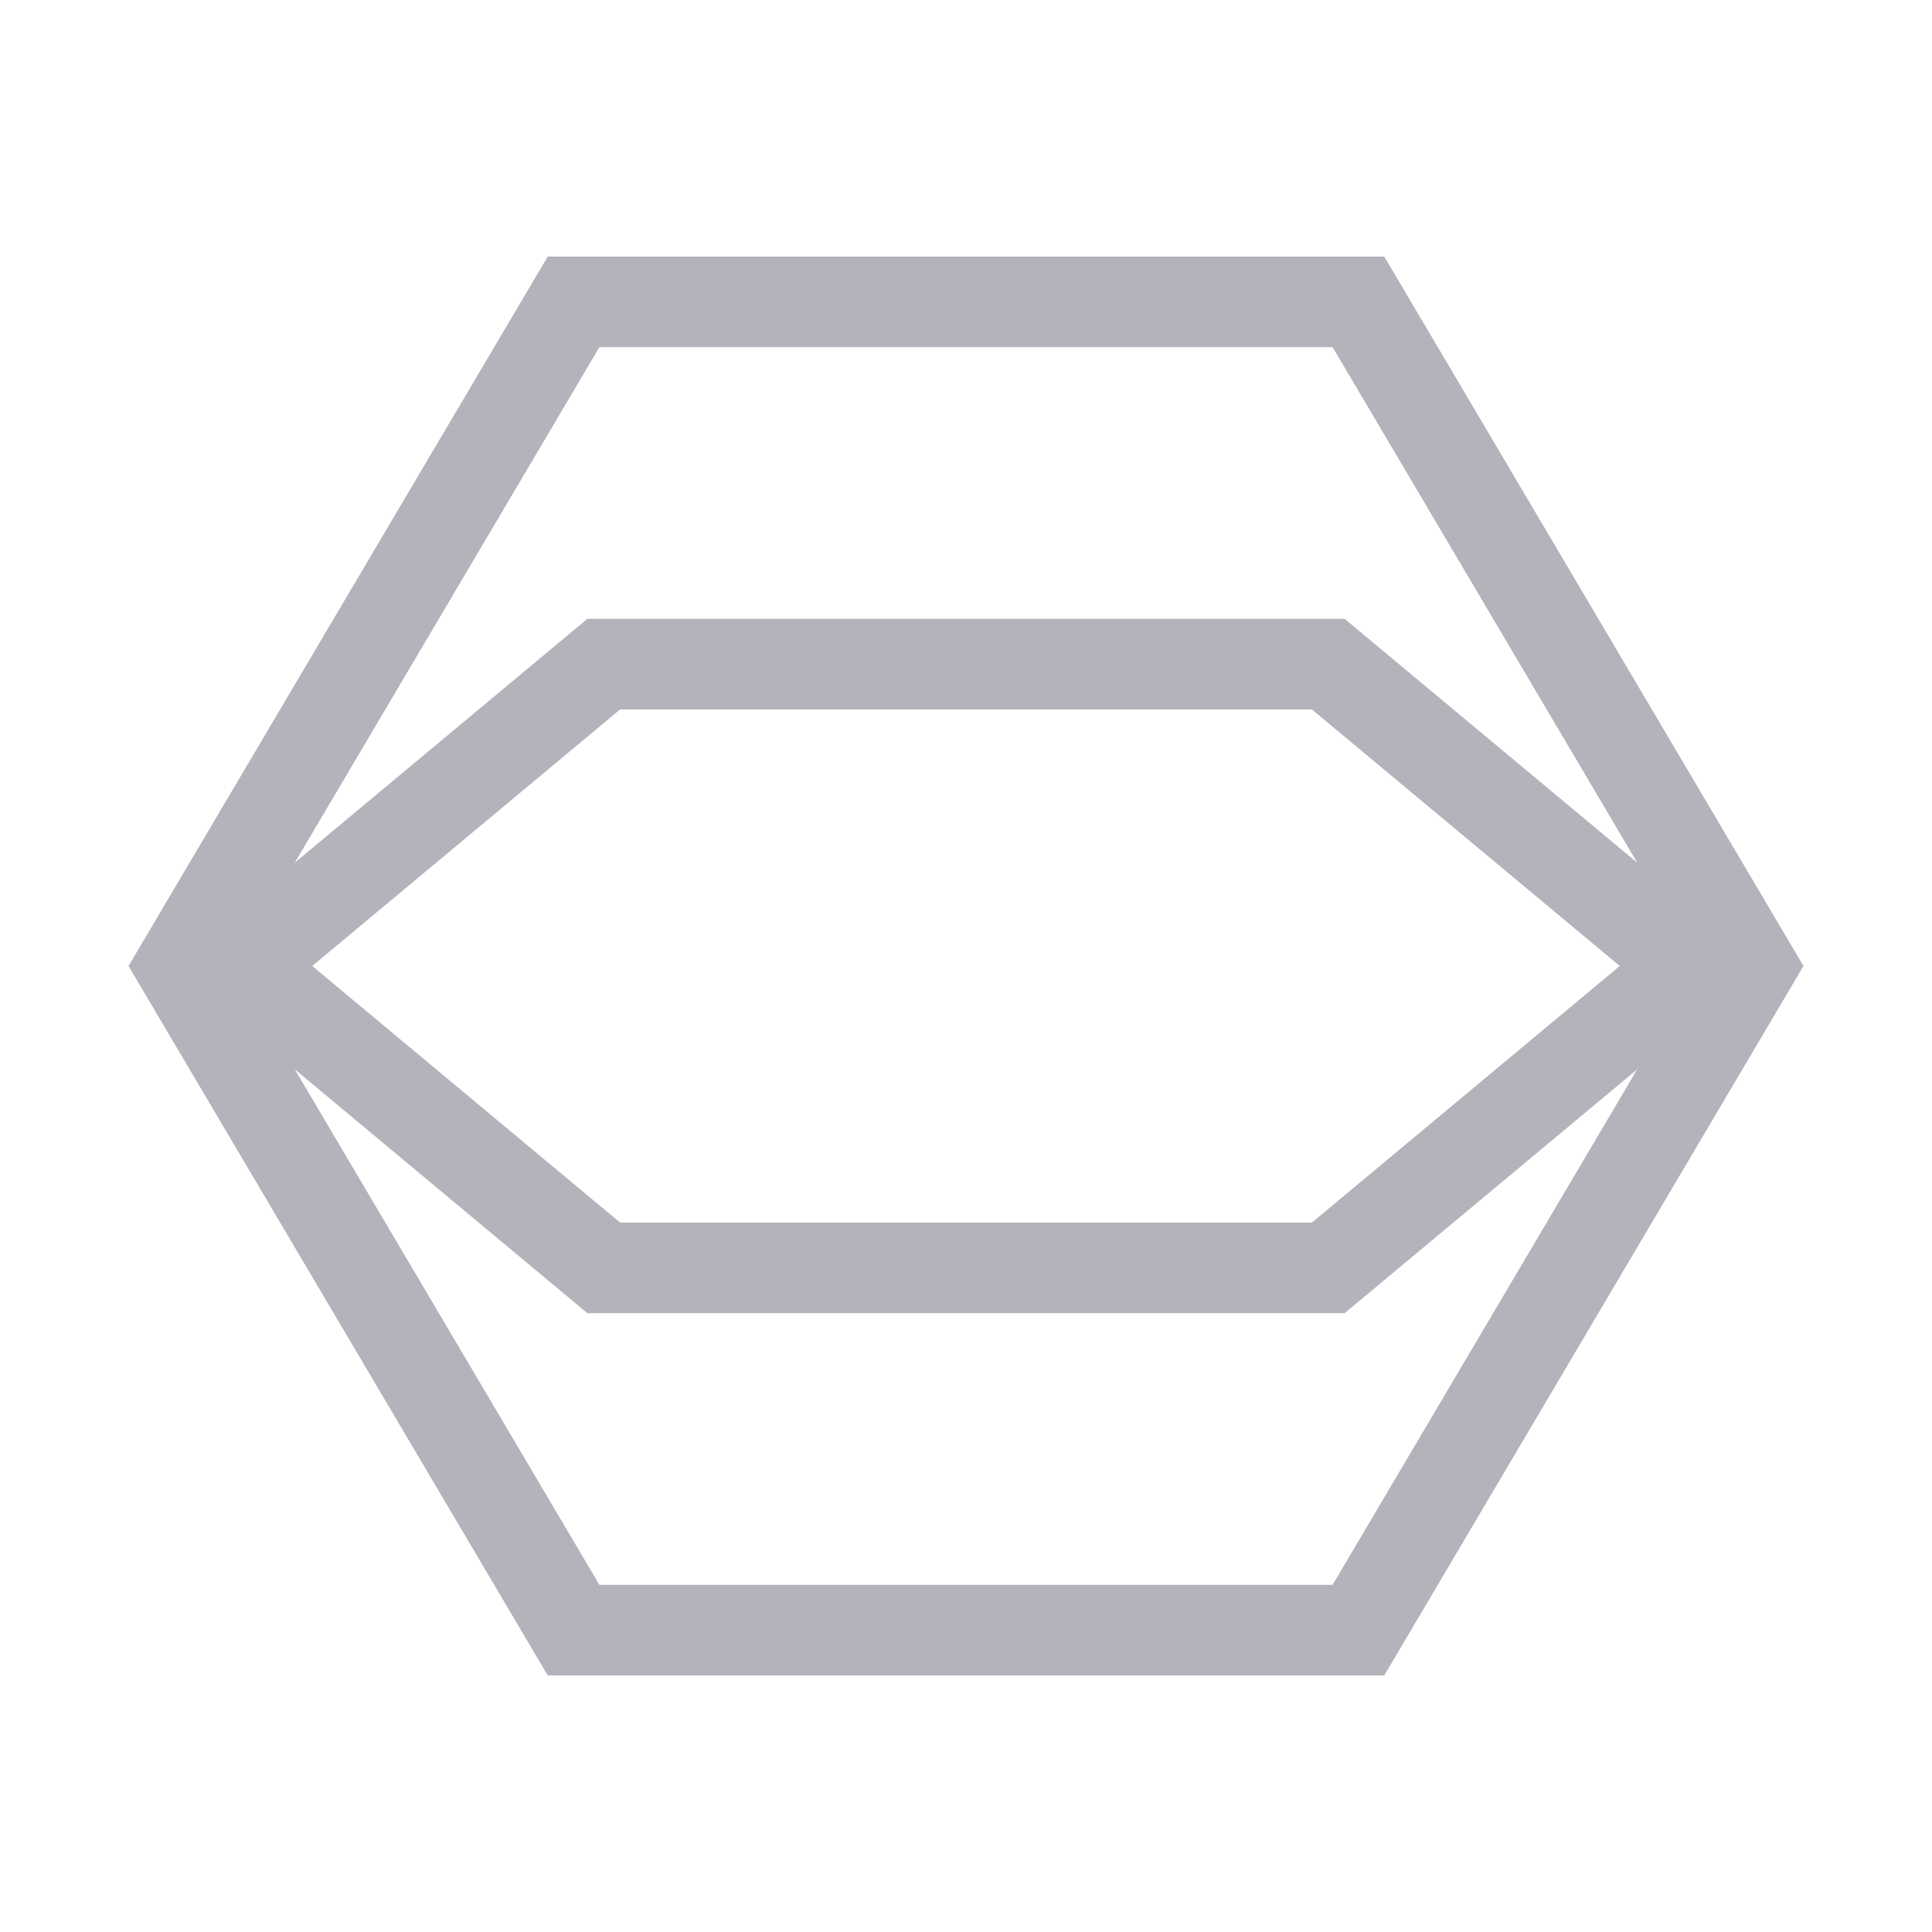 <svg xmlns="http://www.w3.org/2000/svg" fill="none" viewBox="0 0 32 32" height="32" width="32"><g opacity="0.3"><path stroke-width="1.5" stroke="#01001F" d="M29 16L22.5 27L9.5 27L3 16L9.5 5L22.5 5L29 16Z"/><path stroke-width="1.5" stroke="#01001F" d="M28 16L22 21L10 21L4 16L10 11L22 11L28 16Z"/></g></svg>